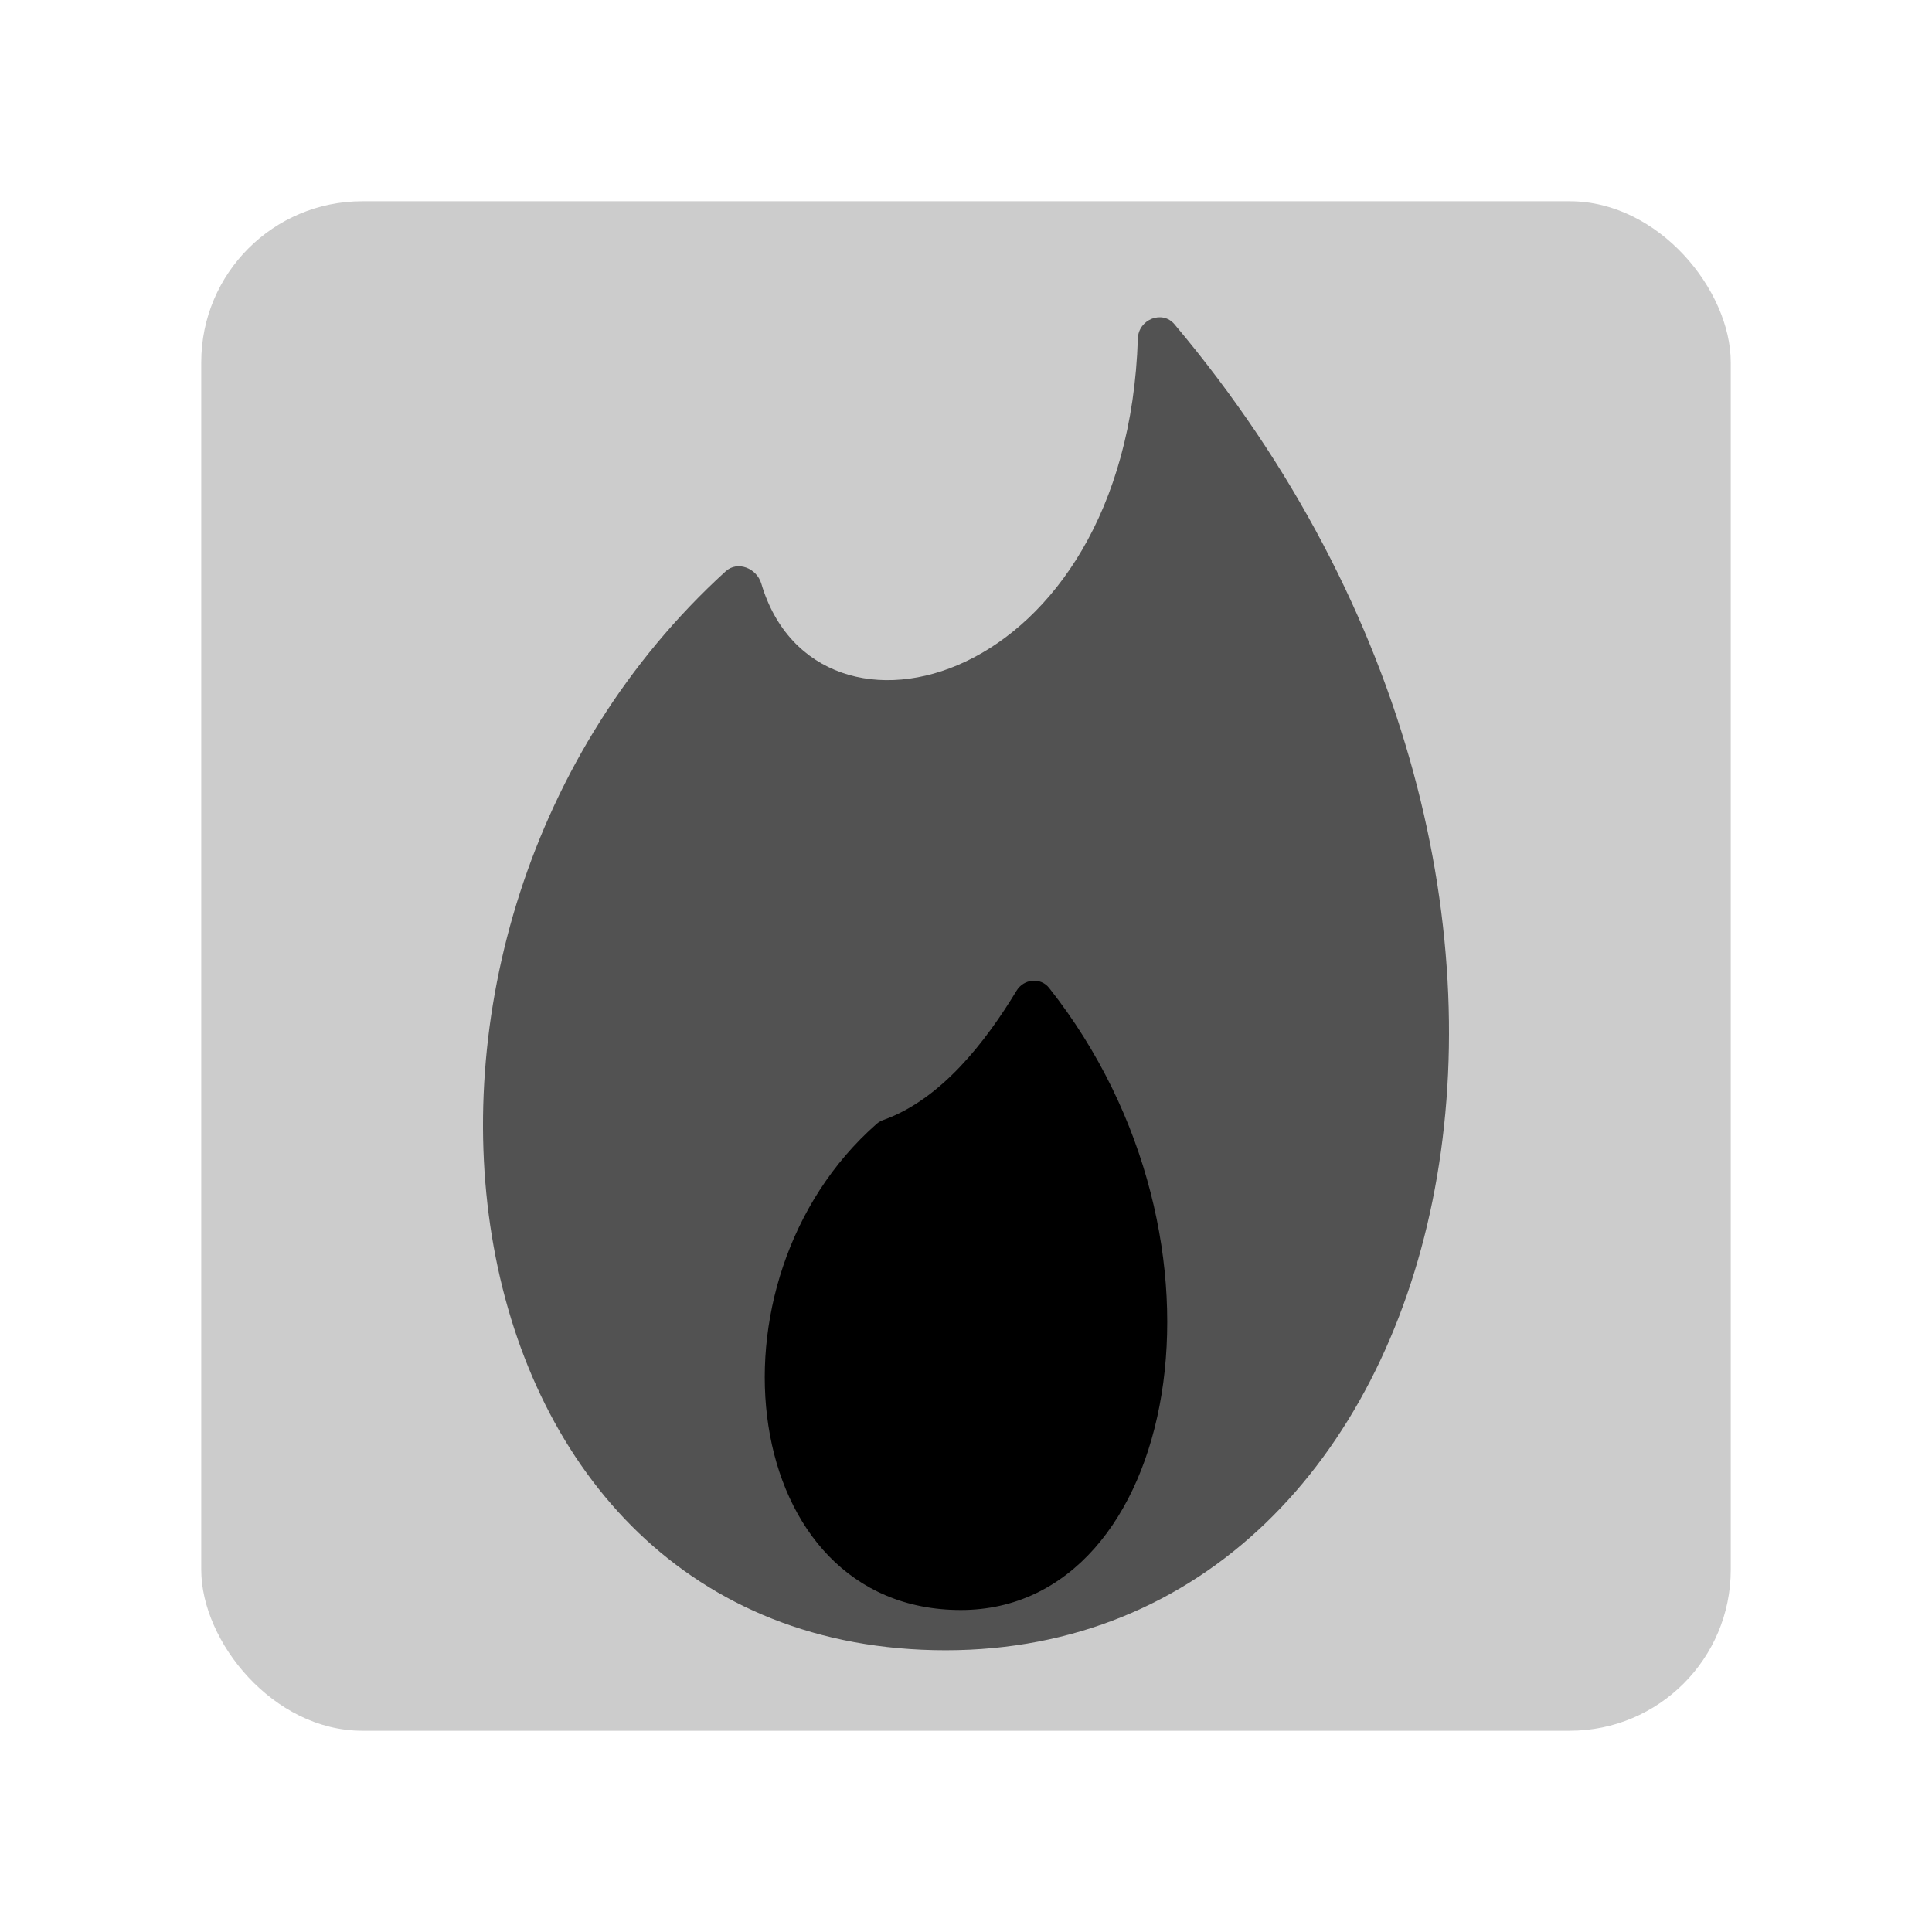 <svg width="48" height="48" viewBox="0 0 48 48" fill="none" xmlns="http://www.w3.org/2000/svg">
<rect opacity="0.2" x="5" y="5" width="38" height="38" rx="4" fill="black"/>
<path opacity="0.6" d="M29.179 8.056C41.093 22.212 36.255 41 23.495 41C10.713 41 8.152 23.192 18.03 14.193C18.326 13.924 18.802 14.118 18.915 14.501C20.278 19.107 27.993 17.076 28.27 8.407C28.285 7.937 28.876 7.696 29.179 8.056Z" fill="black"/>
<path d="M26.066 24.546C31.053 30.857 29.258 40 23.872 40C18.36 40 17.332 31.834 21.781 27.921C21.83 27.878 21.889 27.846 21.951 27.824C23.385 27.31 24.486 25.884 25.256 24.614C25.435 24.318 25.852 24.274 26.066 24.546Z" fill="black"/>
</svg>
